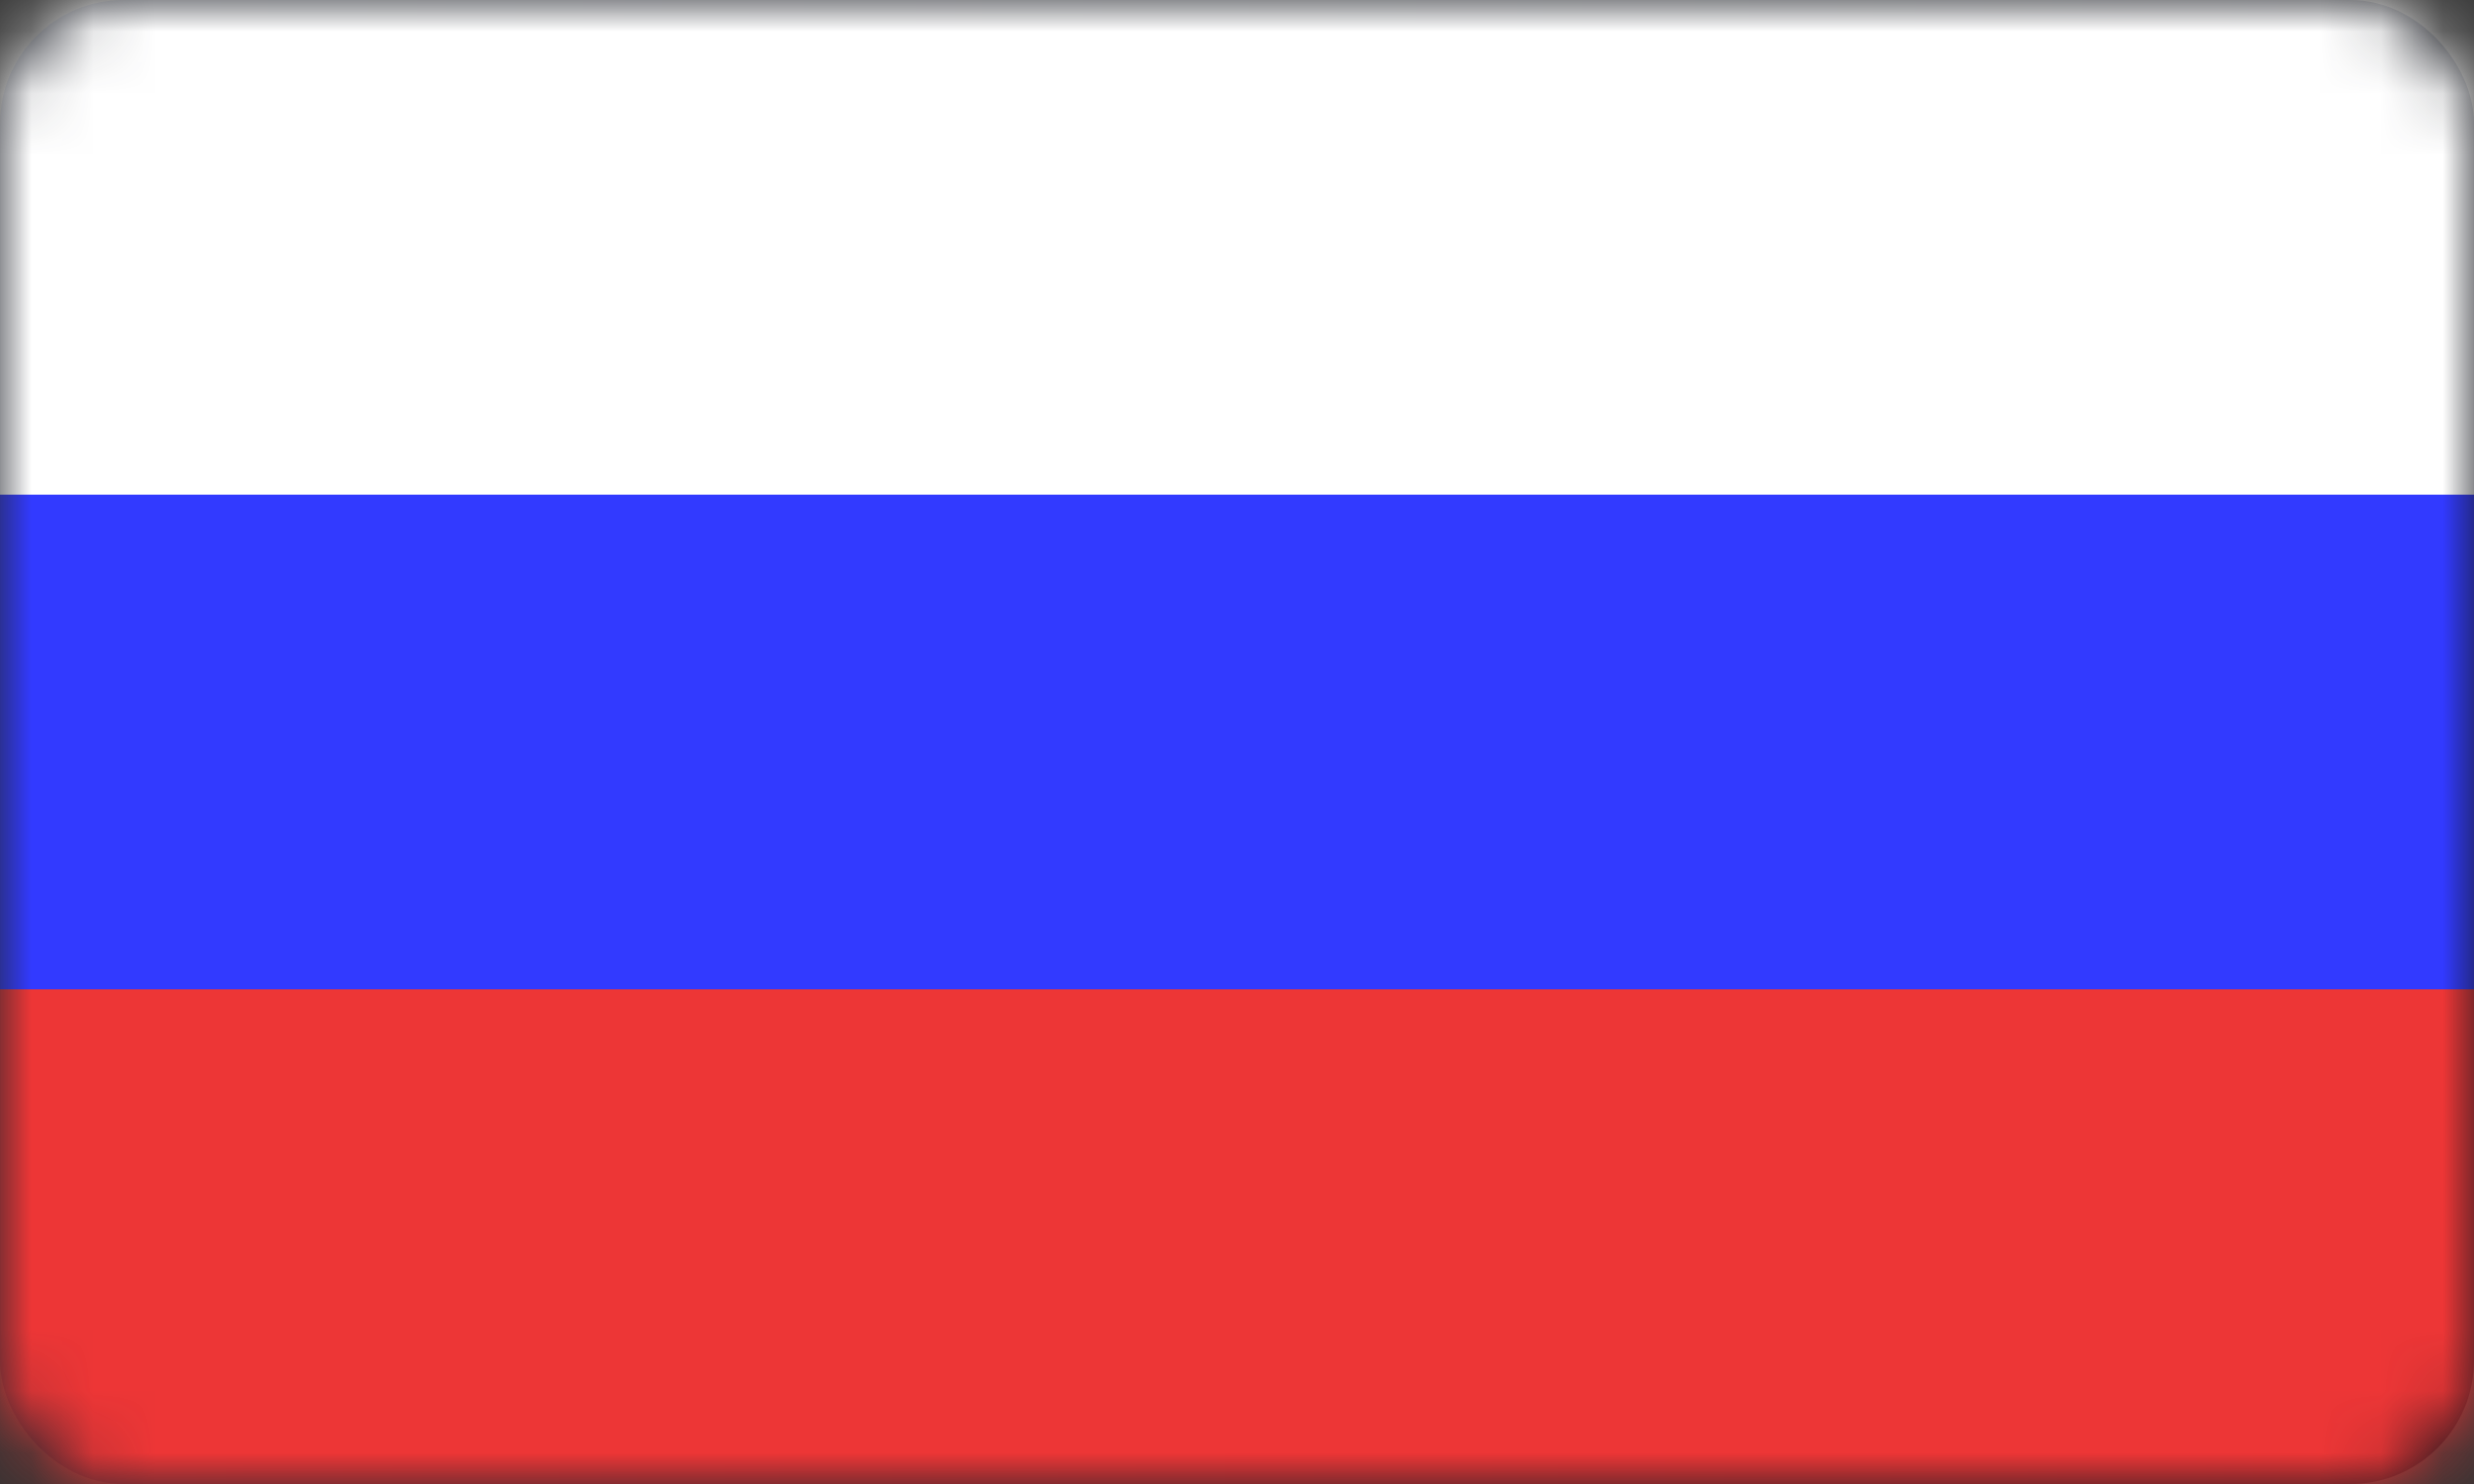 <svg width="40" height="24" viewBox="0 0 40 24" fill="none" xmlns="http://www.w3.org/2000/svg">
<rect x="0" y="0" width="40" height="24" fill="#333333" stroke="none"/>
<rect x="0.5" y="0.5" width="39" height="23" rx="1.5" fill="#1D1F25" stroke="url(#paint0_linear_388_138)"/>
<mask id="mask0_388_138" style="mask-type:alpha" maskUnits="userSpaceOnUse" x="0" y="0" width="40" height="24">
<rect width="40" height="24" rx="2" fill="#1D1F25"/>
</mask>
<g mask="url(#mask0_388_138)">
<rect width="40" height="8" fill="white"/>
<rect y="8" width="40" height="8" fill="#323AFF"/>
<rect y="16" width="40" height="8" fill="#ED3636"/>
</g>
<defs>
<linearGradient id="paint0_linear_388_138" x1="0" y1="0" x2="40.389" y2="0.673" gradientUnits="userSpaceOnUse">
<stop stop-color="#24272F"/>
<stop offset="1" stop-color="#16181E"/>
</linearGradient>
</defs>
</svg>
